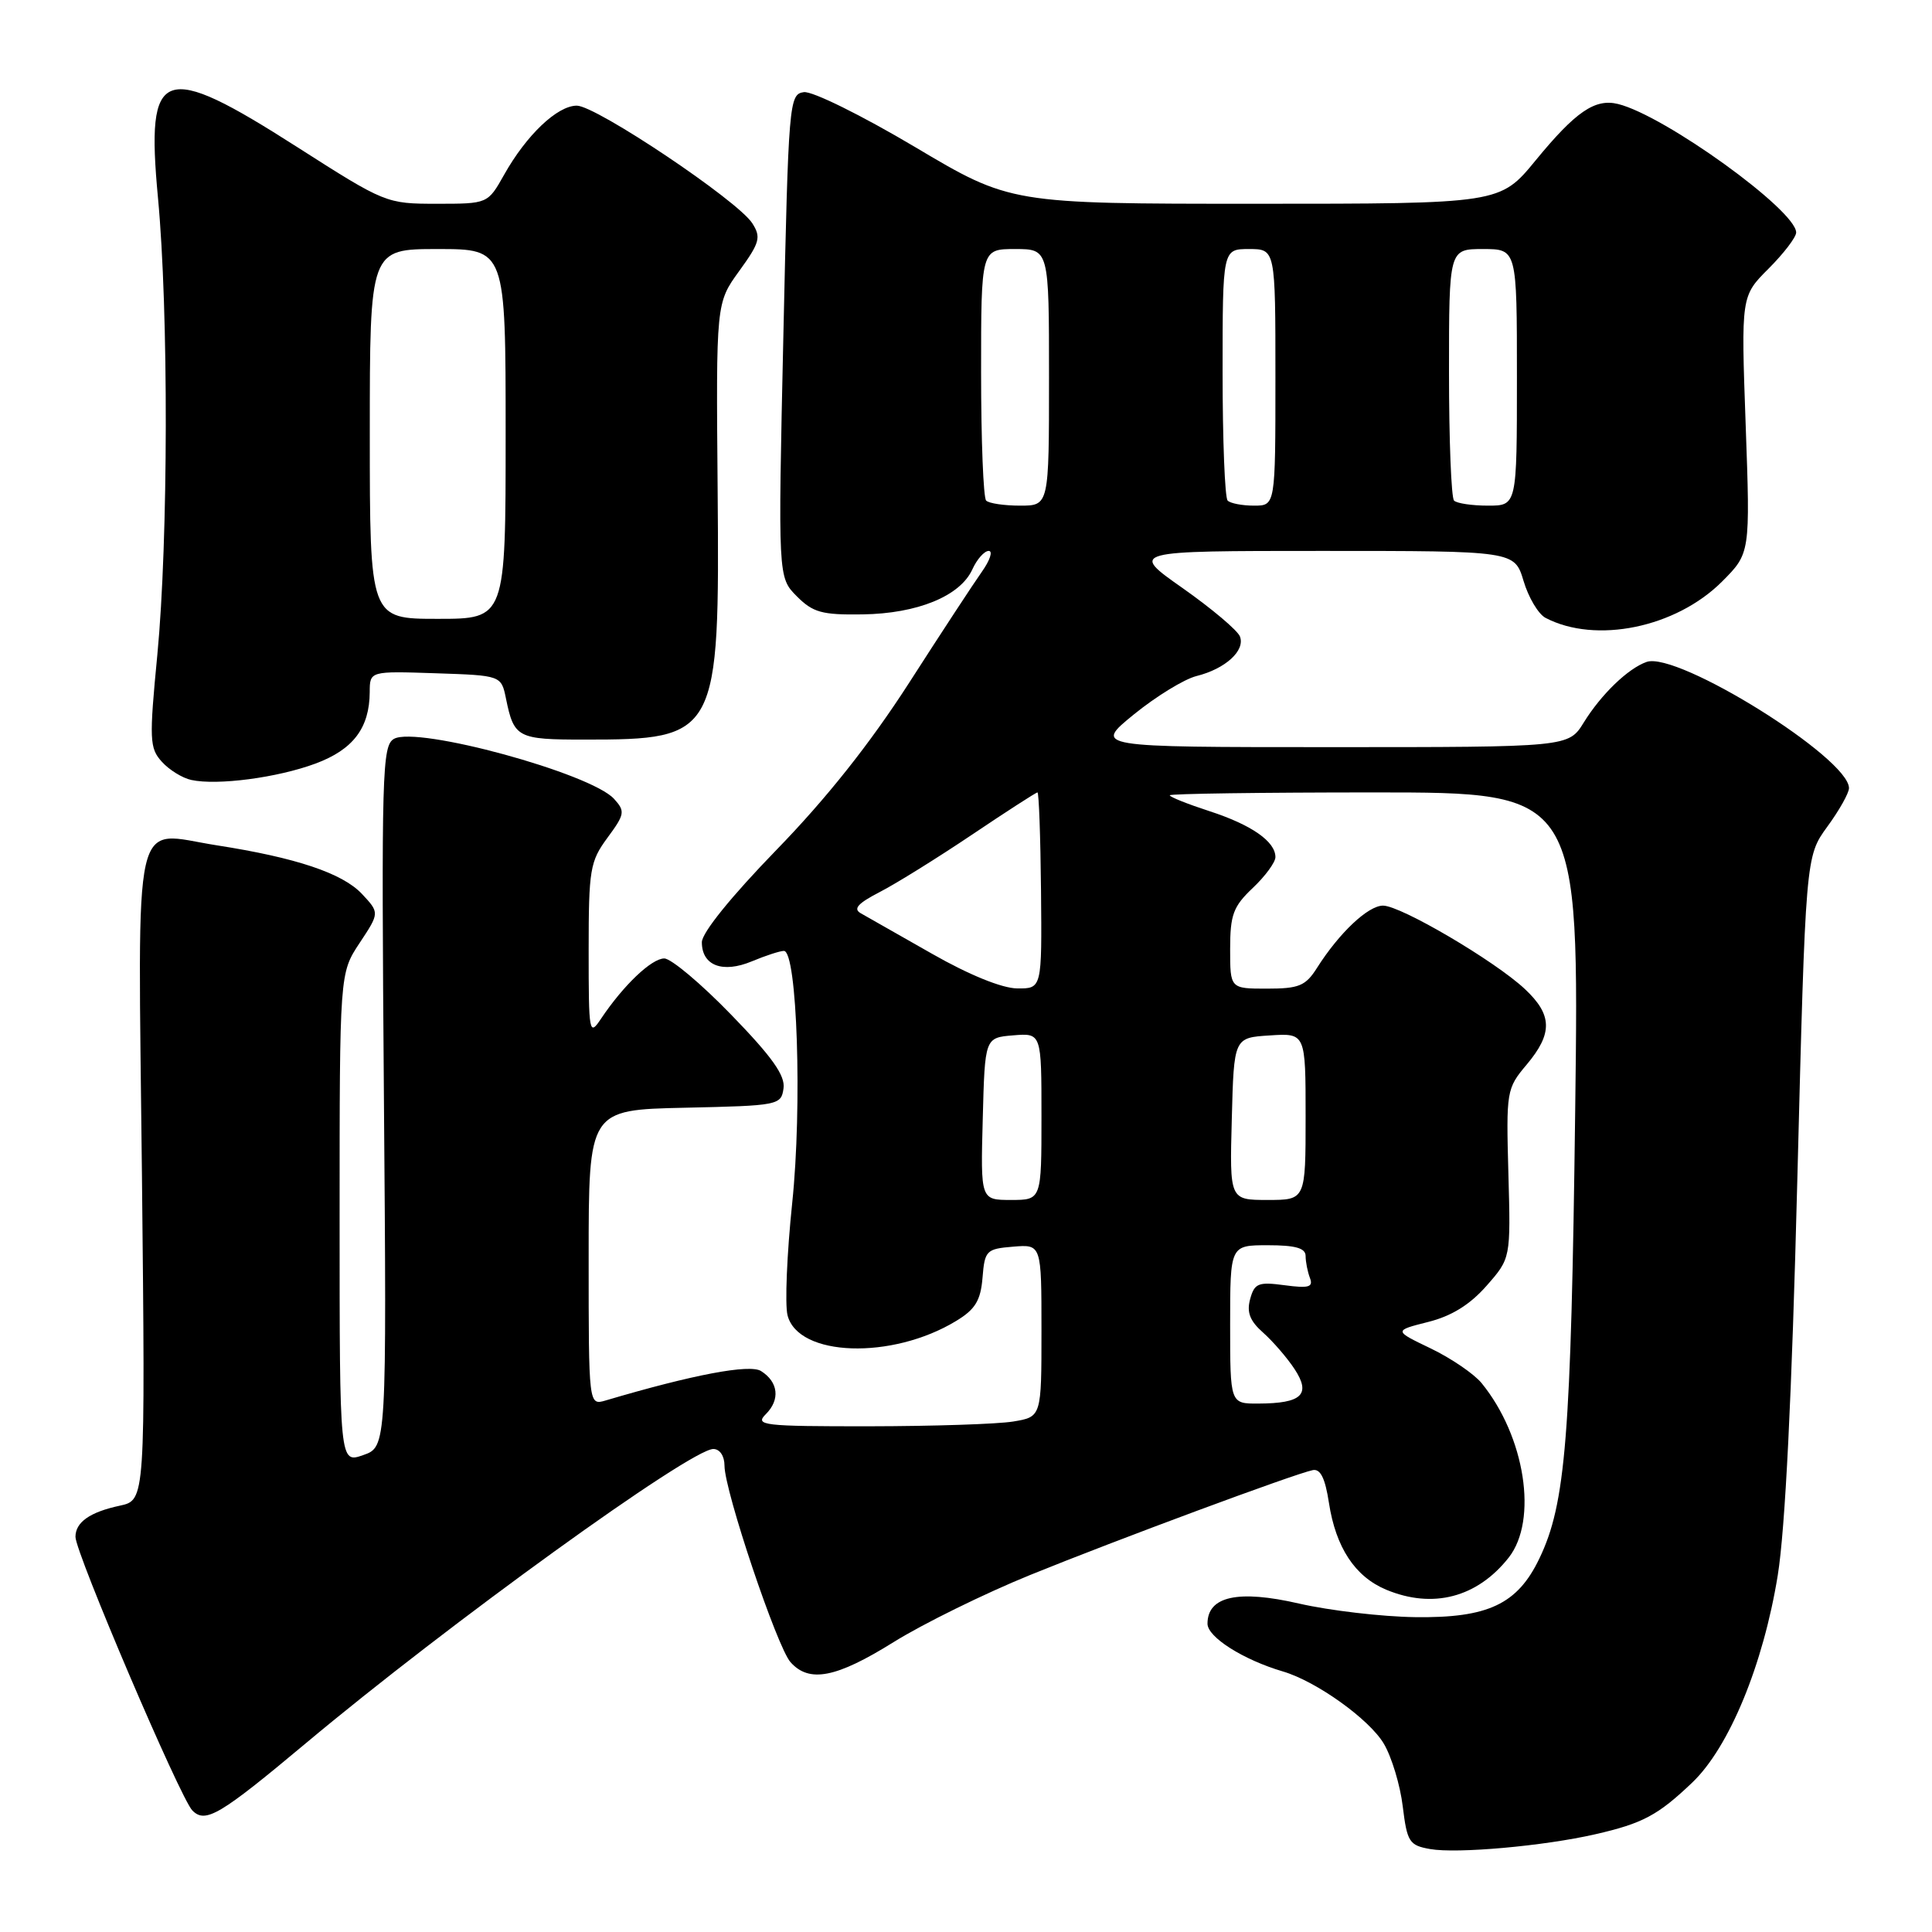 <?xml version="1.0" encoding="UTF-8" standalone="no"?>
<!DOCTYPE svg PUBLIC "-//W3C//DTD SVG 1.1//EN" "http://www.w3.org/Graphics/SVG/1.1/DTD/svg11.dtd" >
<svg xmlns="http://www.w3.org/2000/svg" xmlns:xlink="http://www.w3.org/1999/xlink" version="1.1" viewBox="0 0 256 256">
 <g >
 <path fill="currentColor"
d=" M 211.38 243.05 C 217.68 241.61 219.69 240.53 224.24 236.19 C 229.13 231.52 233.64 220.58 235.56 208.75 C 236.55 202.64 237.43 184.88 238.15 156.50 C 239.25 113.50 239.25 113.50 242.12 109.55 C 243.71 107.38 245.00 105.08 245.00 104.43 C 245.00 100.44 222.26 86.27 218.18 87.71 C 215.72 88.57 212.16 92.01 209.86 95.73 C 207.84 99.00 207.84 99.00 176.38 99.00 C 144.92 99.00 144.92 99.00 150.25 94.66 C 153.18 92.28 156.91 89.99 158.54 89.58 C 162.36 88.63 165.02 86.21 164.30 84.34 C 163.99 83.53 160.57 80.65 156.71 77.93 C 149.69 73.00 149.69 73.00 175.18 73.00 C 200.68 73.00 200.68 73.00 201.88 76.98 C 202.53 79.17 203.84 81.37 204.79 81.87 C 211.44 85.35 222.06 83.17 228.17 77.07 C 231.92 73.31 231.92 73.31 231.31 56.28 C 230.70 39.24 230.70 39.24 234.35 35.59 C 236.36 33.58 238.00 31.43 238.00 30.81 C 238.00 27.87 220.58 15.30 214.40 13.78 C 211.35 13.03 208.79 14.78 203.48 21.25 C 198.76 27.00 198.76 27.00 166.32 27.00 C 133.89 27.00 133.89 27.00 121.21 19.46 C 114.16 15.28 107.63 12.05 106.51 12.21 C 104.56 12.49 104.48 13.48 103.80 44.50 C 103.09 76.50 103.09 76.50 105.57 79.00 C 107.72 81.16 108.91 81.49 114.28 81.41 C 121.55 81.31 127.23 78.99 128.84 75.45 C 129.45 74.10 130.43 73.00 131.01 73.00 C 131.59 73.00 131.18 74.24 130.11 75.75 C 129.04 77.26 124.69 83.89 120.46 90.48 C 115.28 98.53 109.52 105.79 102.88 112.62 C 96.88 118.80 93.00 123.60 93.00 124.85 C 93.00 127.95 95.75 129.00 99.63 127.38 C 101.45 126.62 103.36 126.00 103.87 126.00 C 105.63 126.00 106.31 146.63 104.97 159.41 C 104.27 166.13 103.99 172.82 104.35 174.27 C 105.74 179.79 118.19 180.21 126.70 175.03 C 129.23 173.50 129.94 172.33 130.19 169.30 C 130.48 165.70 130.69 165.48 134.25 165.19 C 138.00 164.88 138.00 164.88 138.00 176.31 C 138.00 187.74 138.00 187.74 134.25 188.36 C 132.19 188.70 123.61 188.98 115.18 188.99 C 101.05 189.00 99.98 188.87 101.48 187.38 C 103.40 185.46 103.14 183.12 100.84 181.67 C 99.34 180.72 91.80 182.15 80.25 185.57 C 78.00 186.23 78.00 186.23 78.00 166.65 C 78.00 147.06 78.00 147.06 90.75 146.78 C 103.17 146.51 103.51 146.44 103.82 144.22 C 104.07 142.52 102.31 140.04 96.90 134.47 C 92.92 130.36 88.92 127.00 88.02 127.00 C 86.34 127.00 82.61 130.55 79.65 134.97 C 78.07 137.34 78.00 136.97 78.00 125.92 C 78.00 115.20 78.18 114.15 80.49 111.01 C 82.79 107.89 82.86 107.50 81.37 105.86 C 78.31 102.47 55.28 96.18 52.21 97.90 C 50.63 98.79 50.53 102.25 50.87 145.29 C 51.24 191.72 51.24 191.72 48.12 192.81 C 45.00 193.90 45.00 193.90 45.00 161.43 C 45.00 128.96 45.00 128.96 47.65 124.95 C 50.30 120.95 50.30 120.95 47.95 118.44 C 45.37 115.70 39.21 113.64 28.73 112.01 C 17.37 110.24 18.28 106.21 18.81 155.83 C 19.26 198.78 19.26 198.78 15.88 199.51 C 11.91 200.36 10.00 201.70 10.00 203.64 C 10.00 205.76 23.90 238.30 25.49 239.90 C 27.22 241.65 29.12 240.53 40.50 231.01 C 59.44 215.15 91.51 192.00 94.52 192.00 C 95.38 192.00 96.00 192.93 96.00 194.21 C 96.00 197.53 102.96 218.25 104.75 220.25 C 107.23 223.03 110.81 222.33 118.42 217.58 C 122.33 215.15 130.46 211.15 136.51 208.69 C 147.98 204.03 171.45 195.32 173.94 194.80 C 174.96 194.59 175.59 195.86 176.09 199.13 C 177.00 205.05 179.54 208.91 183.67 210.64 C 189.86 213.22 195.74 211.68 199.91 206.39 C 203.81 201.43 202.09 190.35 196.32 183.27 C 195.32 182.05 192.29 179.98 189.59 178.68 C 184.67 176.32 184.67 176.32 189.22 175.17 C 192.34 174.39 194.77 172.88 196.97 170.38 C 200.18 166.73 200.18 166.73 199.87 155.52 C 199.57 144.58 199.62 144.24 202.28 141.08 C 205.77 136.93 205.71 134.47 202.04 131.04 C 198.06 127.32 185.61 120.00 183.26 120.00 C 181.28 120.00 177.46 123.60 174.51 128.25 C 173.00 130.64 172.12 131.00 167.88 131.00 C 163.00 131.00 163.00 131.00 163.00 125.75 C 163.00 121.21 163.41 120.11 166.00 117.66 C 167.65 116.10 169.00 114.26 169.00 113.57 C 169.00 111.50 165.82 109.29 160.25 107.48 C 157.36 106.54 155.00 105.60 155.00 105.38 C 155.00 105.17 167.21 105.00 182.13 105.00 C 209.26 105.00 209.26 105.00 208.72 147.25 C 208.17 190.52 207.47 199.24 203.97 206.52 C 201.07 212.57 197.17 214.41 187.52 214.28 C 183.11 214.22 176.19 213.41 172.13 212.48 C 164.05 210.62 160.00 211.51 160.00 215.15 C 160.00 216.93 164.74 219.93 170.00 221.48 C 174.44 222.79 181.45 227.81 183.37 231.06 C 184.40 232.80 185.53 236.53 185.87 239.35 C 186.45 244.08 186.73 244.52 189.50 245.01 C 193.08 245.64 204.57 244.61 211.38 243.05 Z  M 41.80 101.18 C 46.79 99.33 48.96 96.47 48.99 91.71 C 49.00 88.92 49.00 88.92 57.71 89.21 C 66.42 89.50 66.42 89.50 67.05 92.59 C 68.11 97.76 68.57 98.00 77.41 98.00 C 95.13 98.00 95.36 97.56 95.09 64.84 C 94.88 40.15 94.88 40.15 97.95 35.91 C 100.68 32.14 100.87 31.44 99.68 29.58 C 97.75 26.57 78.99 14.00 76.43 14.00 C 73.85 14.00 69.75 17.89 66.79 23.17 C 64.63 27.00 64.63 27.00 57.88 27.00 C 51.19 27.00 51.03 26.93 39.40 19.50 C 21.43 8.01 19.30 8.78 20.93 26.18 C 22.35 41.26 22.30 71.58 20.85 86.74 C 19.76 98.02 19.81 99.13 21.44 100.93 C 22.41 102.01 24.17 103.10 25.35 103.35 C 28.80 104.10 36.76 103.05 41.80 101.18 Z  M 163.00 175.50 C 163.00 165.00 163.00 165.00 168.00 165.00 C 171.65 165.00 173.00 165.38 173.00 166.42 C 173.00 167.20 173.26 168.51 173.57 169.33 C 174.04 170.55 173.43 170.73 170.22 170.30 C 166.73 169.83 166.22 170.04 165.65 172.14 C 165.17 173.89 165.62 175.04 167.38 176.59 C 168.68 177.75 170.56 179.92 171.55 181.43 C 173.74 184.78 172.50 185.96 166.75 185.98 C 163.00 186.00 163.00 186.00 163.00 175.50 Z  M 130.22 148.25 C 130.50 137.50 130.50 137.50 134.25 137.19 C 138.00 136.88 138.00 136.88 138.00 147.94 C 138.00 159.00 138.00 159.00 133.97 159.00 C 129.93 159.00 129.93 159.00 130.22 148.25 Z  M 163.22 148.25 C 163.50 137.50 163.50 137.50 168.25 137.20 C 173.00 136.89 173.00 136.89 173.00 147.95 C 173.00 159.00 173.00 159.00 167.97 159.00 C 162.93 159.00 162.93 159.00 163.22 148.25 Z  M 123.50 126.38 C 119.10 123.88 114.86 121.46 114.07 121.02 C 113.01 120.43 113.65 119.71 116.57 118.20 C 118.73 117.09 124.24 113.66 128.81 110.59 C 133.39 107.51 137.28 105.00 137.47 105.00 C 137.66 105.00 137.87 110.85 137.94 118.00 C 138.06 131.00 138.06 131.00 134.78 130.97 C 132.77 130.95 128.41 129.18 123.50 126.38 Z  M 130.67 66.33 C 130.30 65.97 130.00 58.32 130.00 49.33 C 130.00 33.00 130.00 33.00 134.50 33.00 C 139.00 33.00 139.00 33.00 139.00 50.00 C 139.00 67.00 139.00 67.00 135.17 67.00 C 133.06 67.00 131.03 66.70 130.67 66.33 Z  M 162.67 66.33 C 162.30 65.97 162.00 58.32 162.00 49.33 C 162.00 33.00 162.00 33.00 165.50 33.00 C 169.00 33.00 169.00 33.00 169.00 50.00 C 169.00 67.00 169.00 67.00 166.17 67.00 C 164.61 67.00 163.03 66.70 162.67 66.33 Z  M 192.67 66.33 C 192.30 65.97 192.00 58.32 192.00 49.33 C 192.00 33.00 192.00 33.00 196.50 33.00 C 201.00 33.00 201.00 33.00 201.00 50.00 C 201.00 67.00 201.00 67.00 197.17 67.00 C 195.06 67.00 193.03 66.70 192.67 66.33 Z  M 49.00 57.50 C 49.00 33.00 49.00 33.00 58.00 33.00 C 67.00 33.00 67.00 33.00 67.00 57.50 C 67.00 82.00 67.00 82.00 58.00 82.00 C 49.00 82.00 49.00 82.00 49.00 57.50 Z "/>
</g>
</svg>